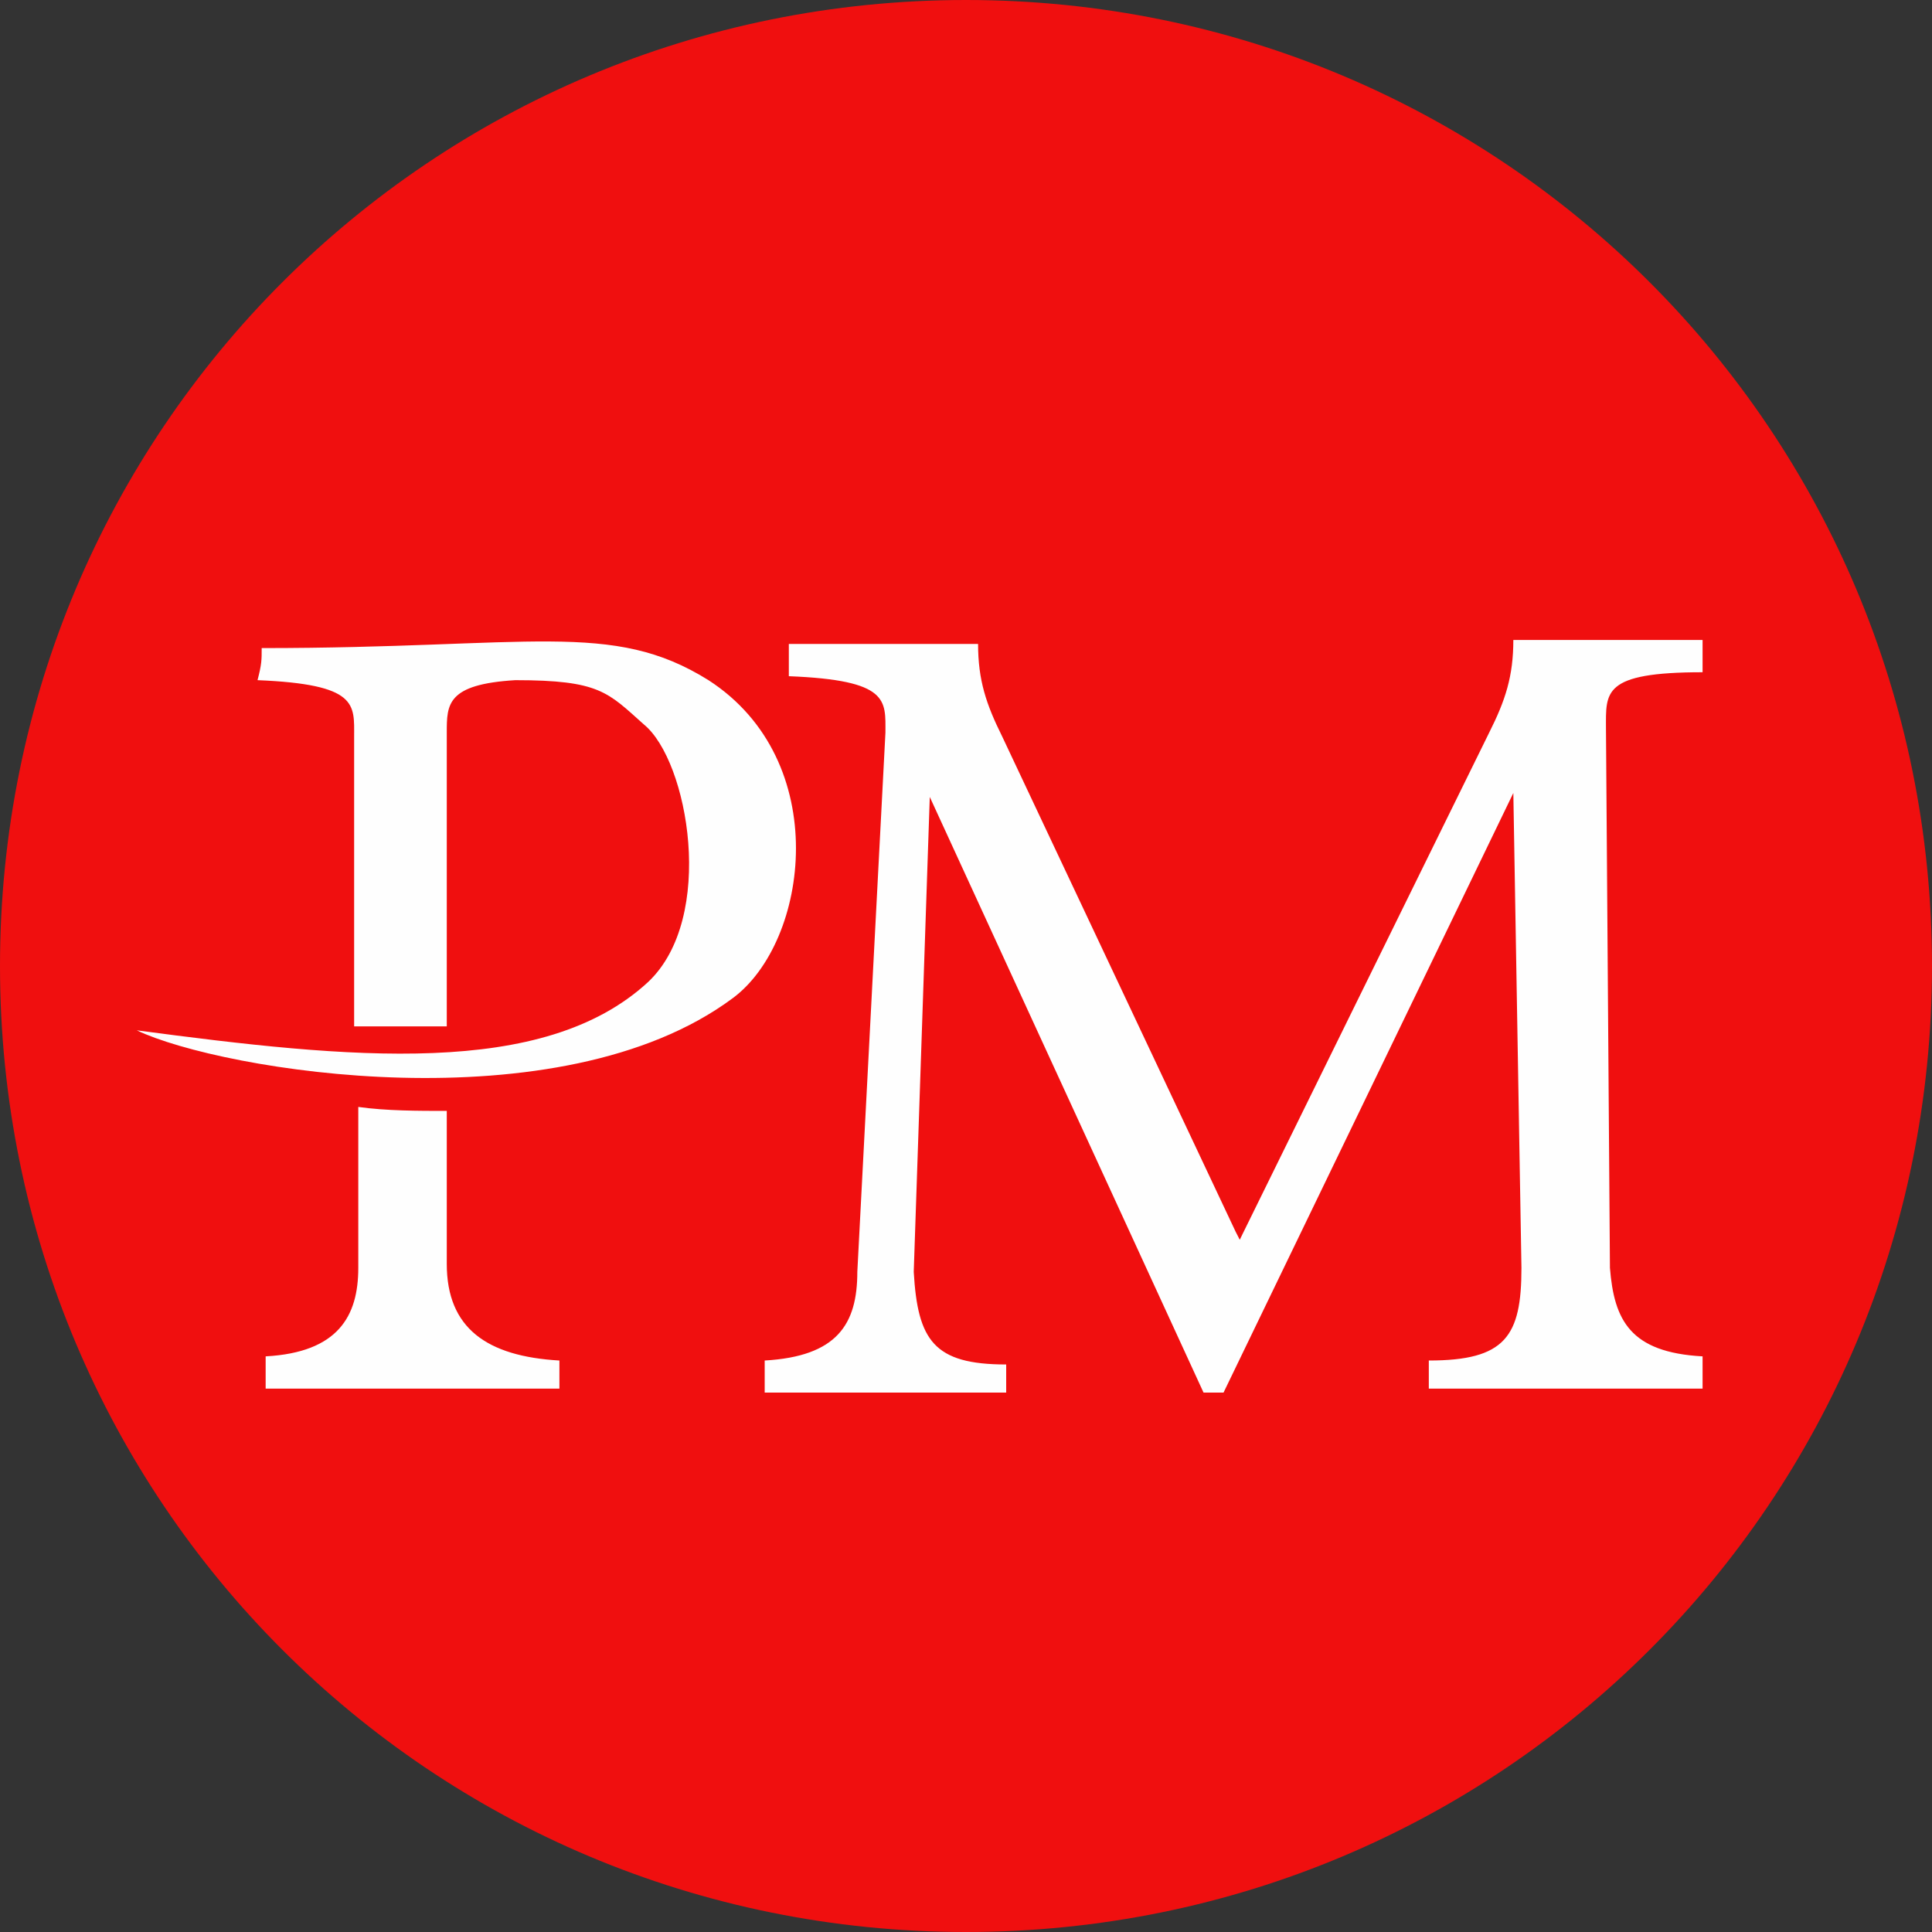 <svg xmlns="http://www.w3.org/2000/svg" width="40pt" height="40pt" viewBox="0 0 40 40"><rect x="0" y="0" width="40" height="40" fill="#333333" stroke="none"/><g><path d="M20 0c11.082 0 20 8.918 20 20s-8.918 20-20 20-20-8.918-20-20 8.918-20 20-20zm0 0" fill="rgb(94.118%,5.882%,5.882%)"/><path d="M5.418 13.418c5.582 0 7.25-.586 9.25.664 2.582 1.668 2.082 5.418.5 6.586-3.586 2.664-10.586 1.5-12.336.664 4.418.586 8.418 1 10.586-1 1.414-1.332.832-4.582-.086-5.332-.75-.668-.914-.918-2.664-.918-1.418.086-1.418.5-1.418 1.086v6.082h-1.918v-6c0-.668.086-1.082-2-1.168.086-.332.086-.414.086-.664zm3.832 9.582v3.168c0 1.332.832 1.914 2.332 2v.582h-6.082v-.668c1.5-.082 1.918-.832 1.918-1.832v-3.332c.582.082 1.25.082 1.832.082zm0 0M18.918 26.332c.082 1.418.414 1.918 1.914 1.918v.582h-5v-.664c1.5-.086 1.918-.75 1.918-1.836l.582-11.164c0-.668.086-1.086-2-1.168v-.668h3.918c0 .75.168 1.25.5 1.918l4.832 10.25.086.168.082-.168 5.082-10.332c.336-.668.5-1.168.5-1.918h3.918v.668c-2.082 0-2 .414-2 1.164l.082 11.168c.086 1.082.418 1.75 1.918 1.832v.668h-5.668v-.582c1.586 0 1.918-.5 1.918-1.918l-.168-9.832-6 12.414h-.414l-5.668-12.332zm0 0" fill="rgb(99.608%,99.608%,99.608%)"/></g></svg>